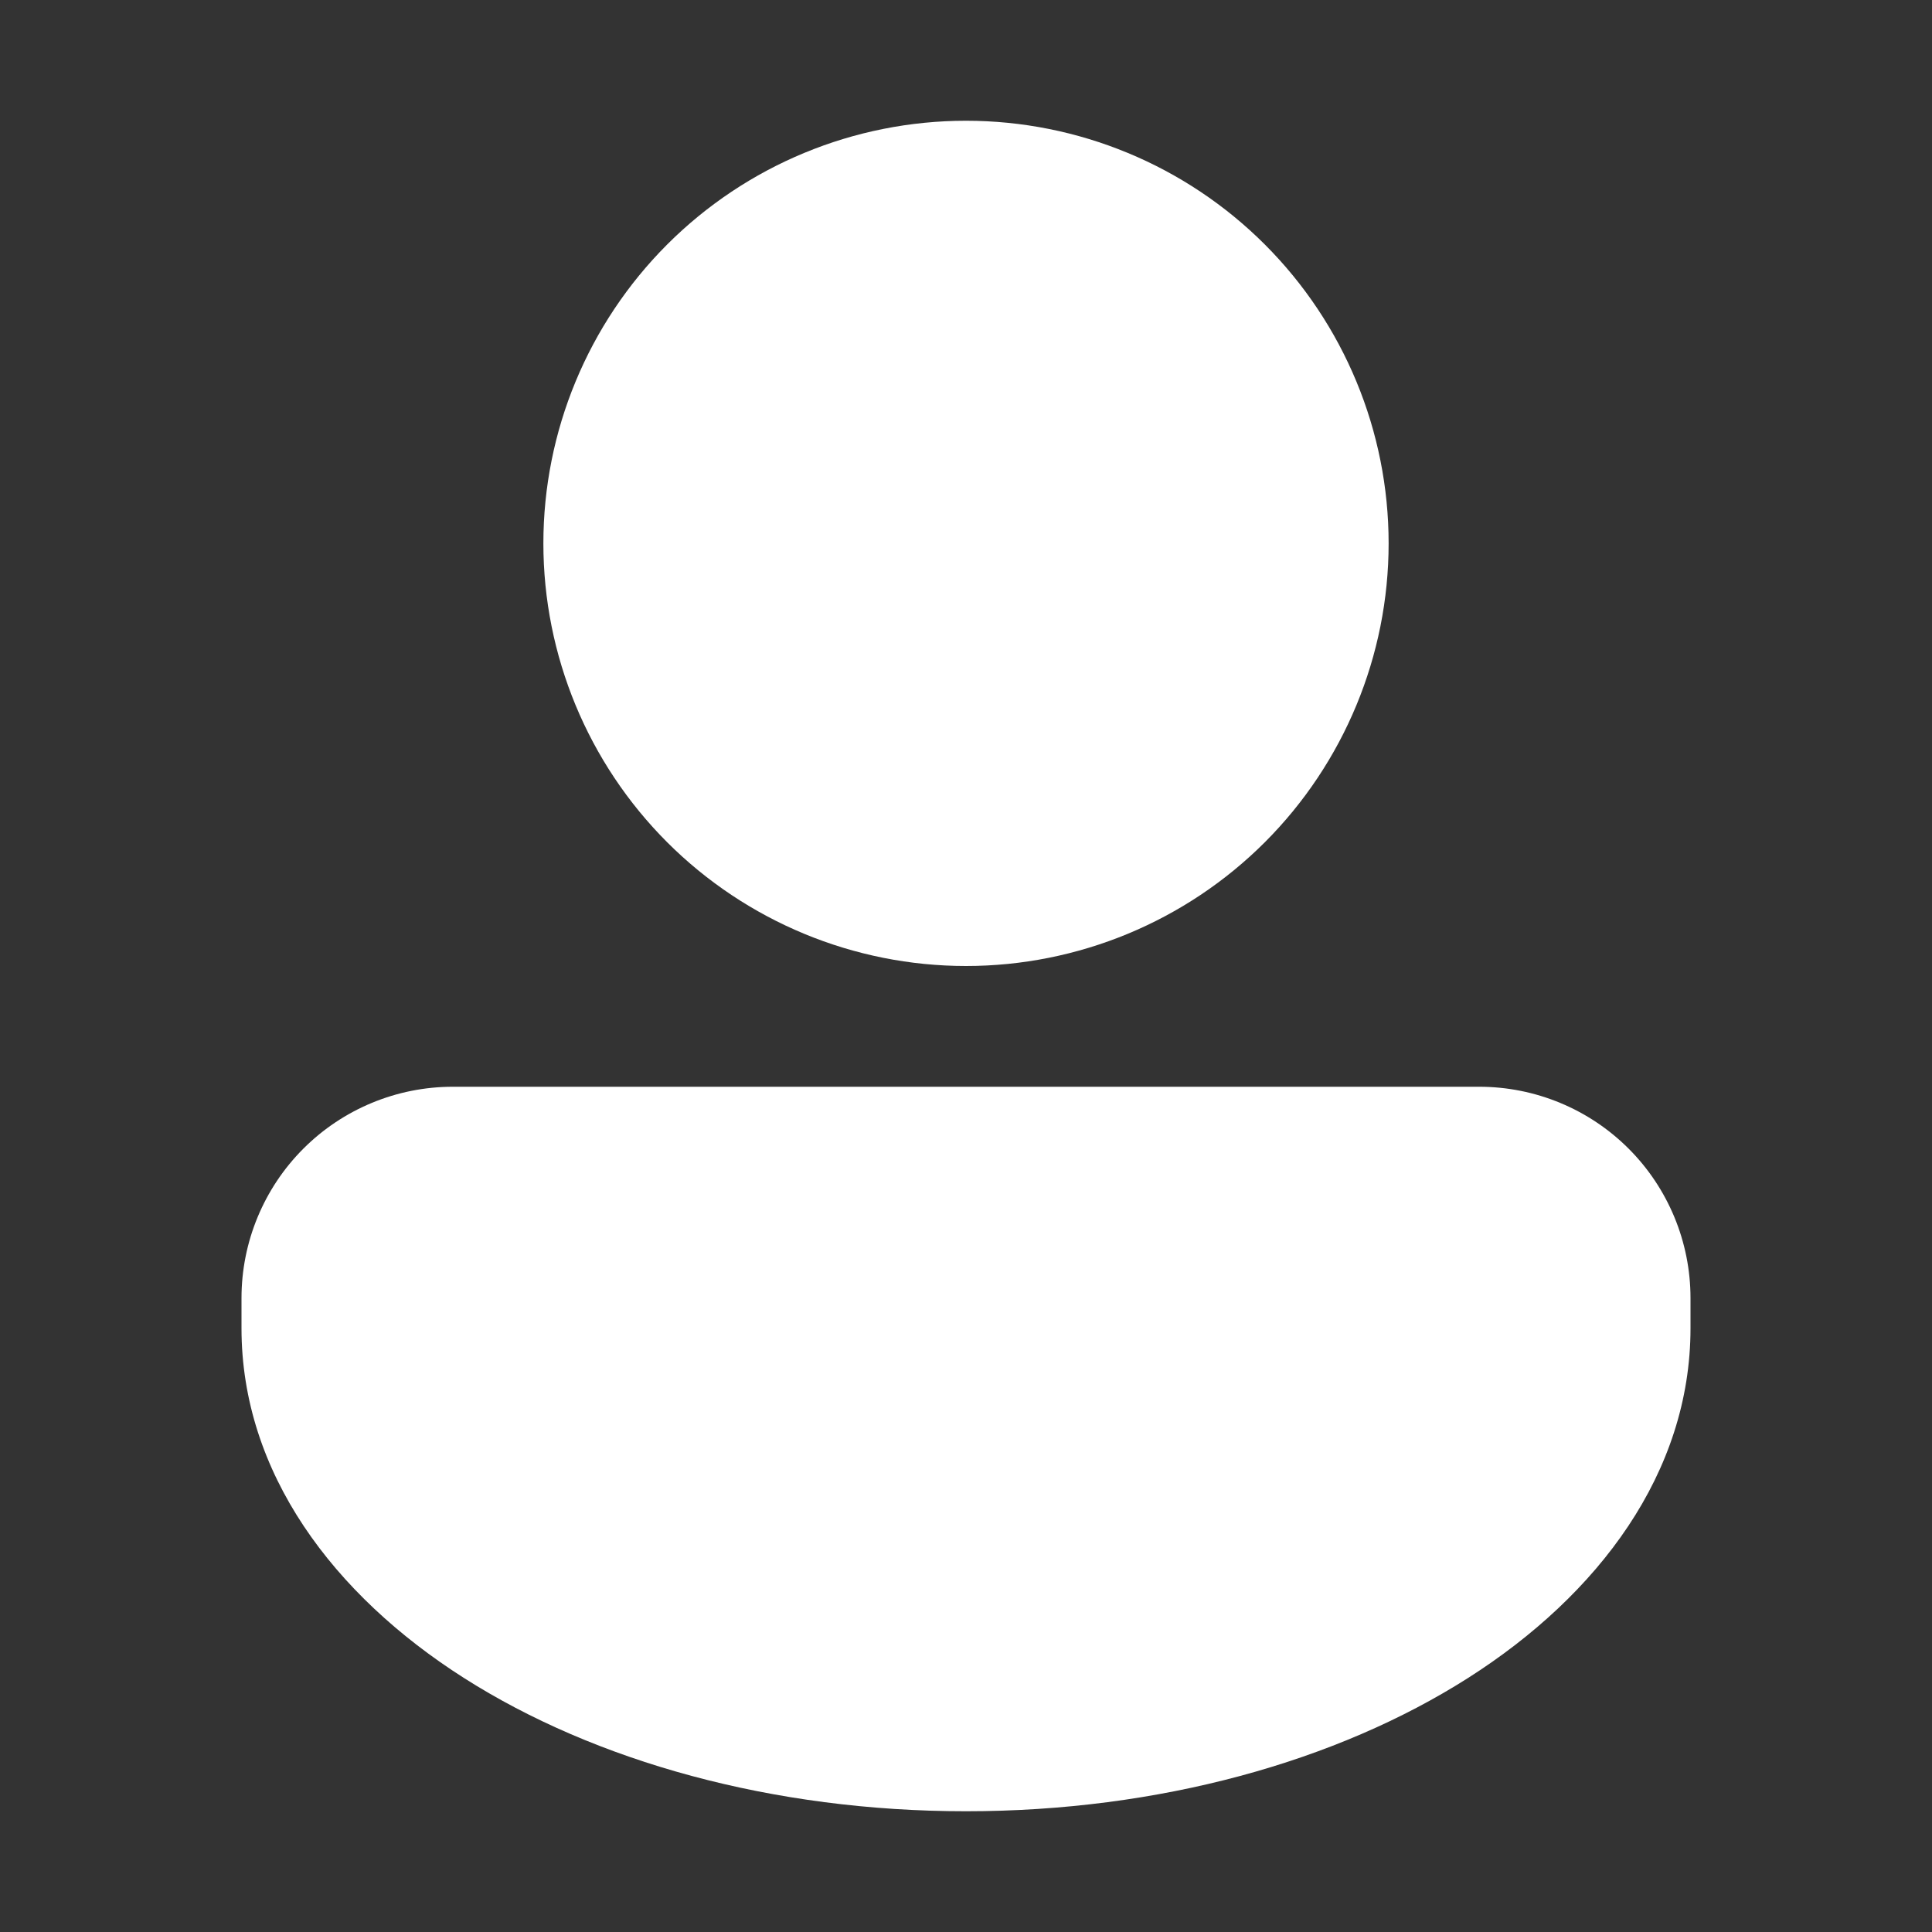 <svg xmlns="http://www.w3.org/2000/svg" width="32" height="32" viewBox="0 0 32 32" fill="none">
  <rect x="0" y="0" width="32" height="32" fill="#333333" stroke="none"/>
  <path d="M16 16C17.857 16 19.637 15.262 20.95 13.95C22.262 12.637 23 10.857 23 9C23 7.143 22.262 5.363 20.95 4.05C19.637 2.737 17.857 2 16 2C14.143 2 12.363 2.737 11.05 4.05C9.738 5.363 9 7.143 9 9C9 10.857 9.738 12.637 11.05 13.95C12.363 15.262 14.143 16 16 16ZM7.5 18C6.572 18 5.681 18.369 5.025 19.025C4.369 19.681 4 20.572 4 21.5V22C4 24.393 5.523 26.417 7.685 27.793C9.859 29.177 12.802 30 16 30C19.198 30 22.14 29.177 24.315 27.793C26.477 26.417 28 24.393 28 22V21.5C28 20.572 27.631 19.681 26.975 19.025C26.319 18.369 25.428 18 24.5 18H7.5Z" fill="white"/>
</svg>